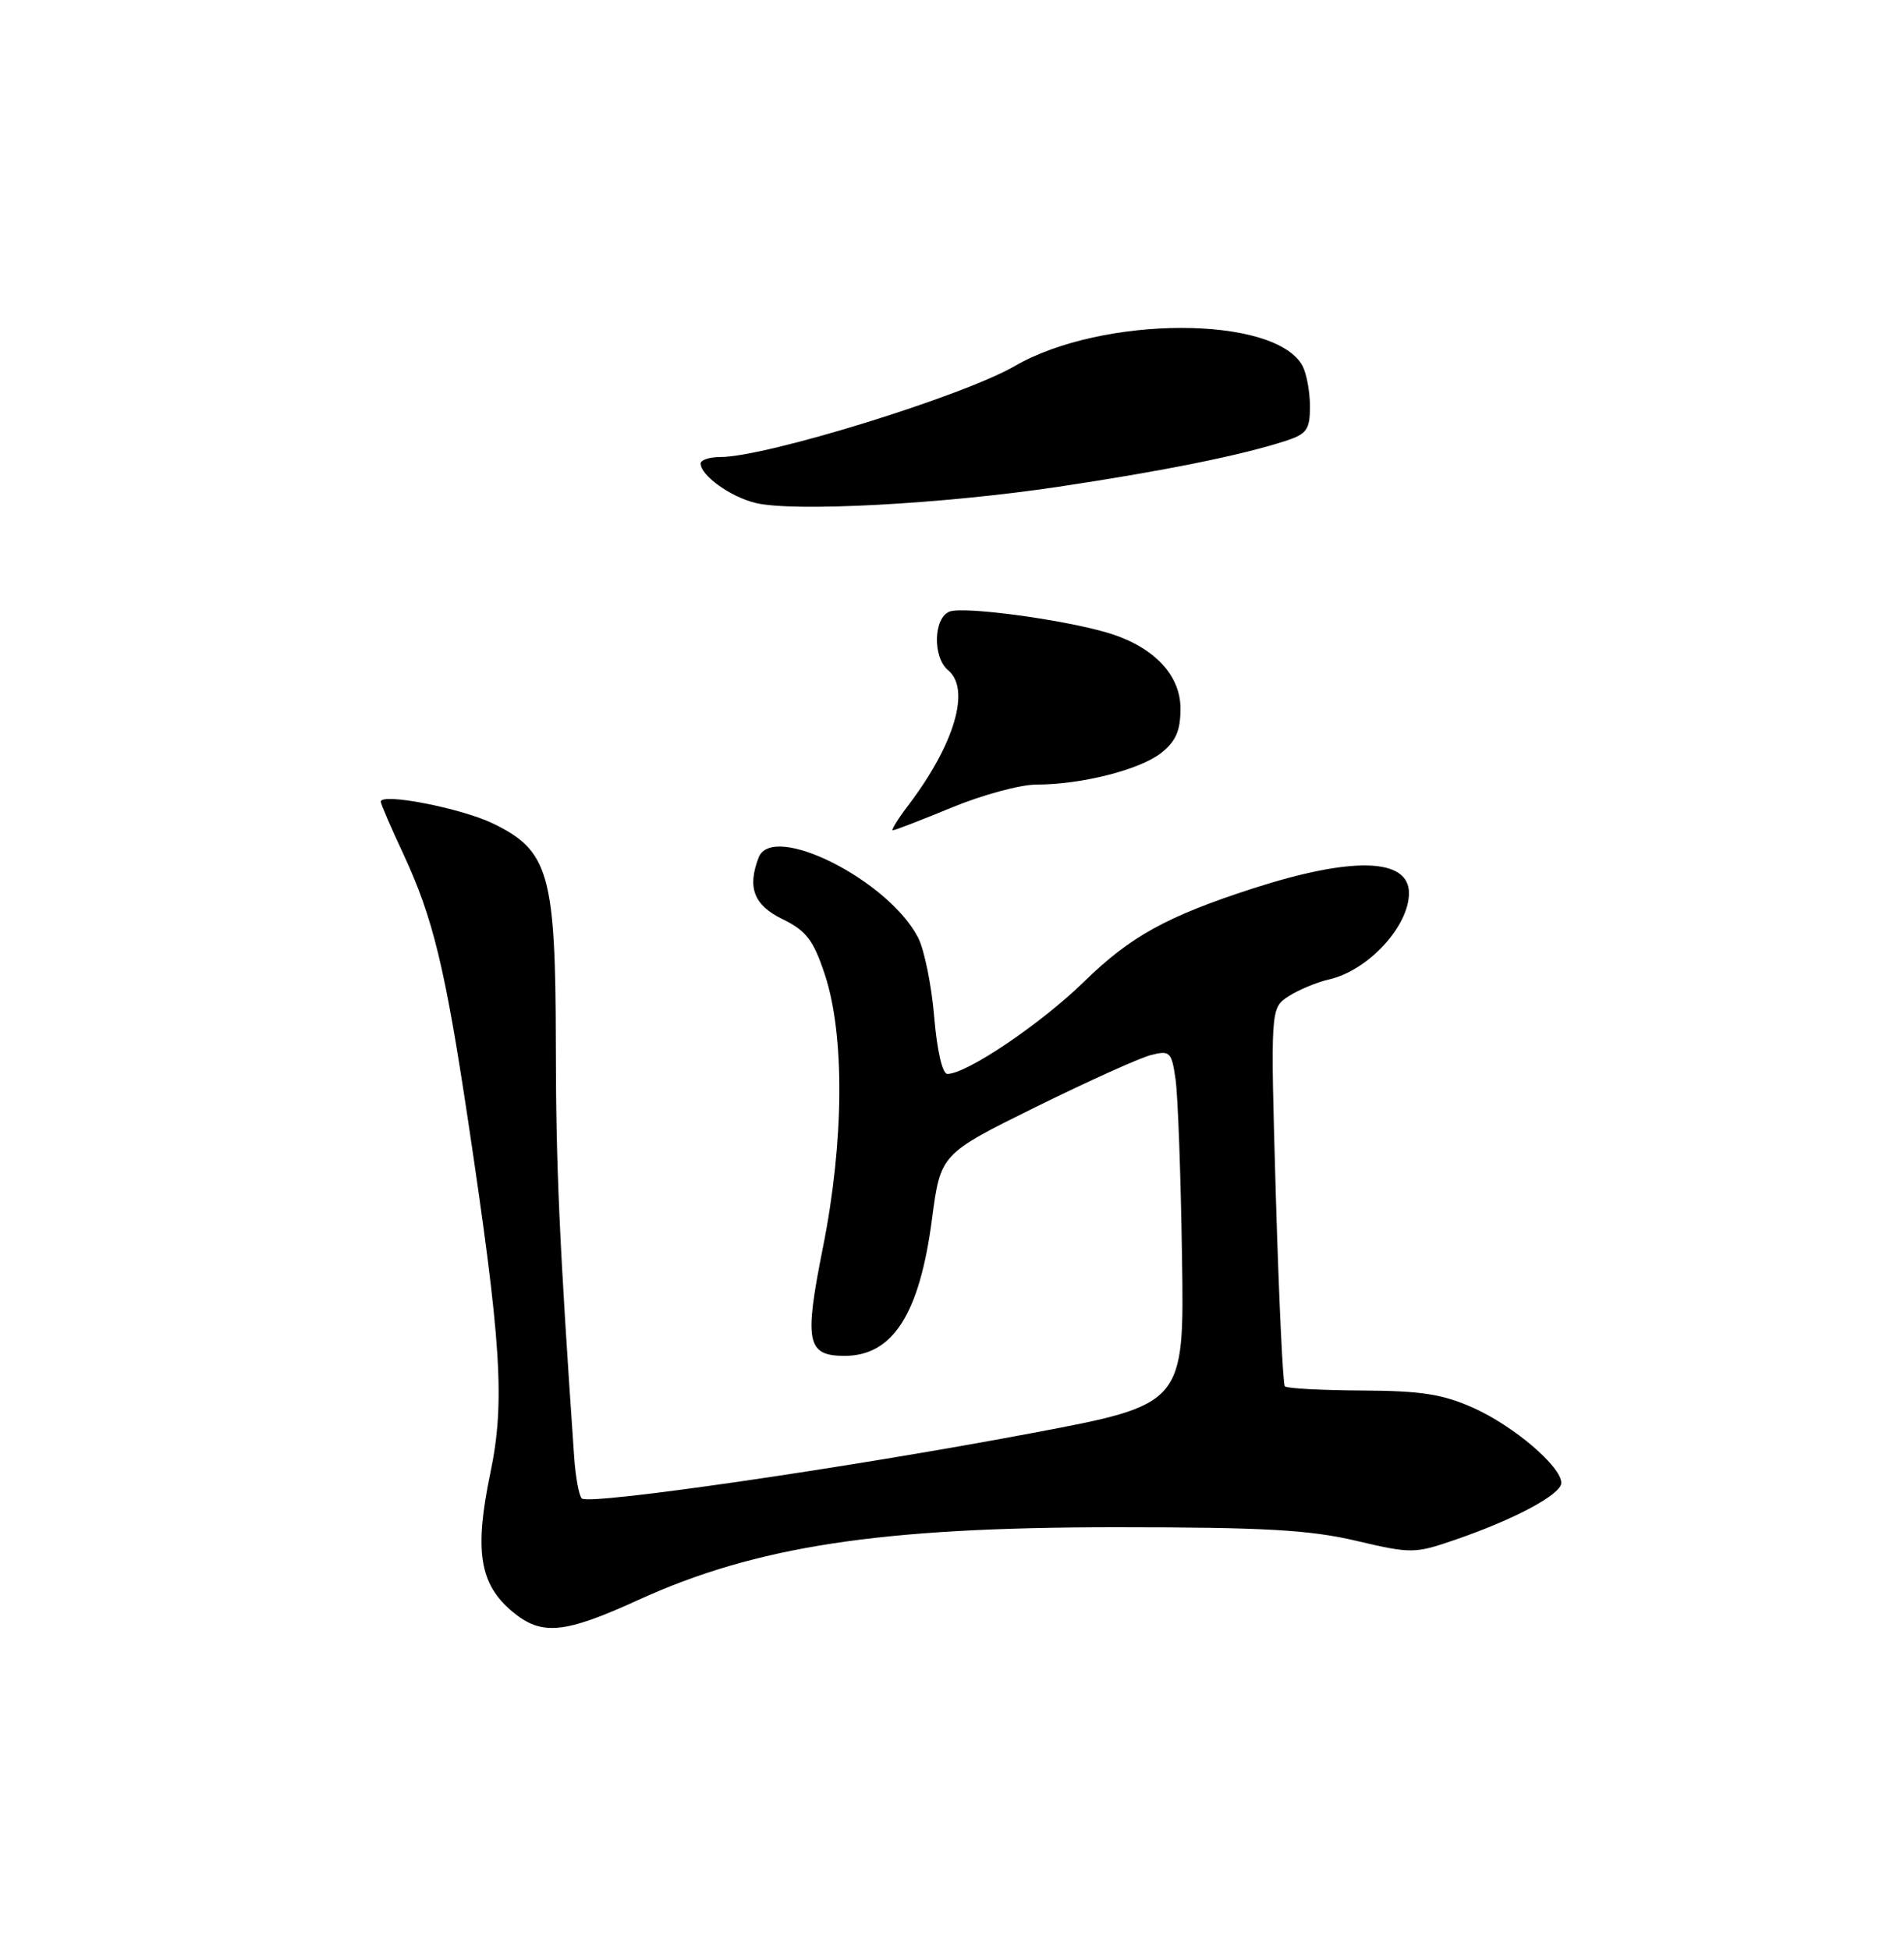 <?xml version="1.0" encoding="UTF-8" standalone="no"?>
<!DOCTYPE svg PUBLIC "-//W3C//DTD SVG 1.1//EN" "http://www.w3.org/Graphics/SVG/1.1/DTD/svg11.dtd" >
<svg xmlns="http://www.w3.org/2000/svg" xmlns:xlink="http://www.w3.org/1999/xlink" version="1.1" viewBox="0 0 250 256">
 <g >
 <path fill="currentColor"
d=" M 83.80 210.05 C 99.30 202.98 115.56 200.50 146.50 200.50 C 165.96 200.50 171.93 200.84 178.03 202.27 C 185.33 203.98 185.74 203.98 191.08 202.14 C 198.89 199.46 205.00 196.18 205.00 194.68 C 205.00 192.53 198.80 187.24 193.50 184.85 C 189.46 183.03 186.64 182.59 178.83 182.55 C 173.52 182.52 168.96 182.28 168.70 182.00 C 168.45 181.72 167.92 170.44 167.52 156.93 C 166.81 132.36 166.81 132.36 169.17 130.81 C 170.47 129.96 172.87 128.96 174.51 128.58 C 179.63 127.42 185.00 121.61 185.00 117.25 C 185.00 112.63 177.59 112.41 164.50 116.64 C 153.22 120.29 148.42 122.94 142.39 128.83 C 136.72 134.37 126.96 140.97 124.40 140.99 C 123.74 141.00 123.03 137.92 122.66 133.47 C 122.31 129.33 121.36 124.66 120.55 123.09 C 116.63 115.52 101.41 107.88 99.61 112.58 C 98.09 116.53 98.98 118.83 102.75 120.67 C 105.87 122.19 106.80 123.41 108.30 127.93 C 110.93 135.87 110.84 149.85 108.05 163.78 C 105.57 176.20 105.93 178.00 110.90 178.00 C 117.23 178.00 120.74 172.51 122.37 160.06 C 123.50 151.50 123.50 151.50 136.00 145.33 C 142.88 141.94 149.69 138.86 151.15 138.50 C 153.61 137.88 153.84 138.10 154.35 141.67 C 154.66 143.78 155.04 154.25 155.20 164.94 C 155.50 184.37 155.50 184.37 135.50 188.14 C 111.32 192.70 77.30 197.64 76.39 196.72 C 76.02 196.35 75.57 193.91 75.39 191.28 C 73.43 162.91 73.00 153.21 72.98 137.17 C 72.95 114.74 72.08 111.67 64.73 108.11 C 60.57 106.10 50.00 104.04 50.00 105.25 C 50.00 105.54 51.33 108.64 52.97 112.14 C 56.84 120.45 58.44 127.02 61.44 147.00 C 65.84 176.33 66.33 184.02 64.39 193.35 C 62.26 203.56 62.95 207.94 67.23 211.54 C 71.08 214.78 74.03 214.51 83.80 210.05 Z  M 125.00 106.00 C 129.00 104.35 133.99 103.00 136.09 103.00 C 141.99 103.00 149.66 101.06 152.46 98.85 C 154.39 97.33 155.00 95.94 155.00 93.02 C 155.00 88.51 151.34 84.77 145.22 83.01 C 139.19 81.27 126.50 79.59 124.68 80.29 C 122.56 81.11 122.43 86.29 124.50 88.00 C 127.48 90.48 125.32 97.75 119.24 105.75 C 117.88 107.54 116.98 109.00 117.24 109.00 C 117.51 109.00 121.00 107.65 125.00 106.00 Z  M 139.00 63.90 C 152.74 61.84 162.91 59.79 168.75 57.90 C 171.59 56.98 172.00 56.41 172.00 53.36 C 172.00 51.44 171.56 49.05 171.03 48.05 C 167.46 41.38 144.76 41.38 133.23 48.06 C 126.39 52.02 100.56 60.00 94.58 60.00 C 93.16 60.00 92.00 60.38 92.00 60.85 C 92.00 62.42 95.90 65.23 99.21 66.03 C 104.15 67.23 123.78 66.18 139.00 63.90 Z "/>
</g>
</svg>